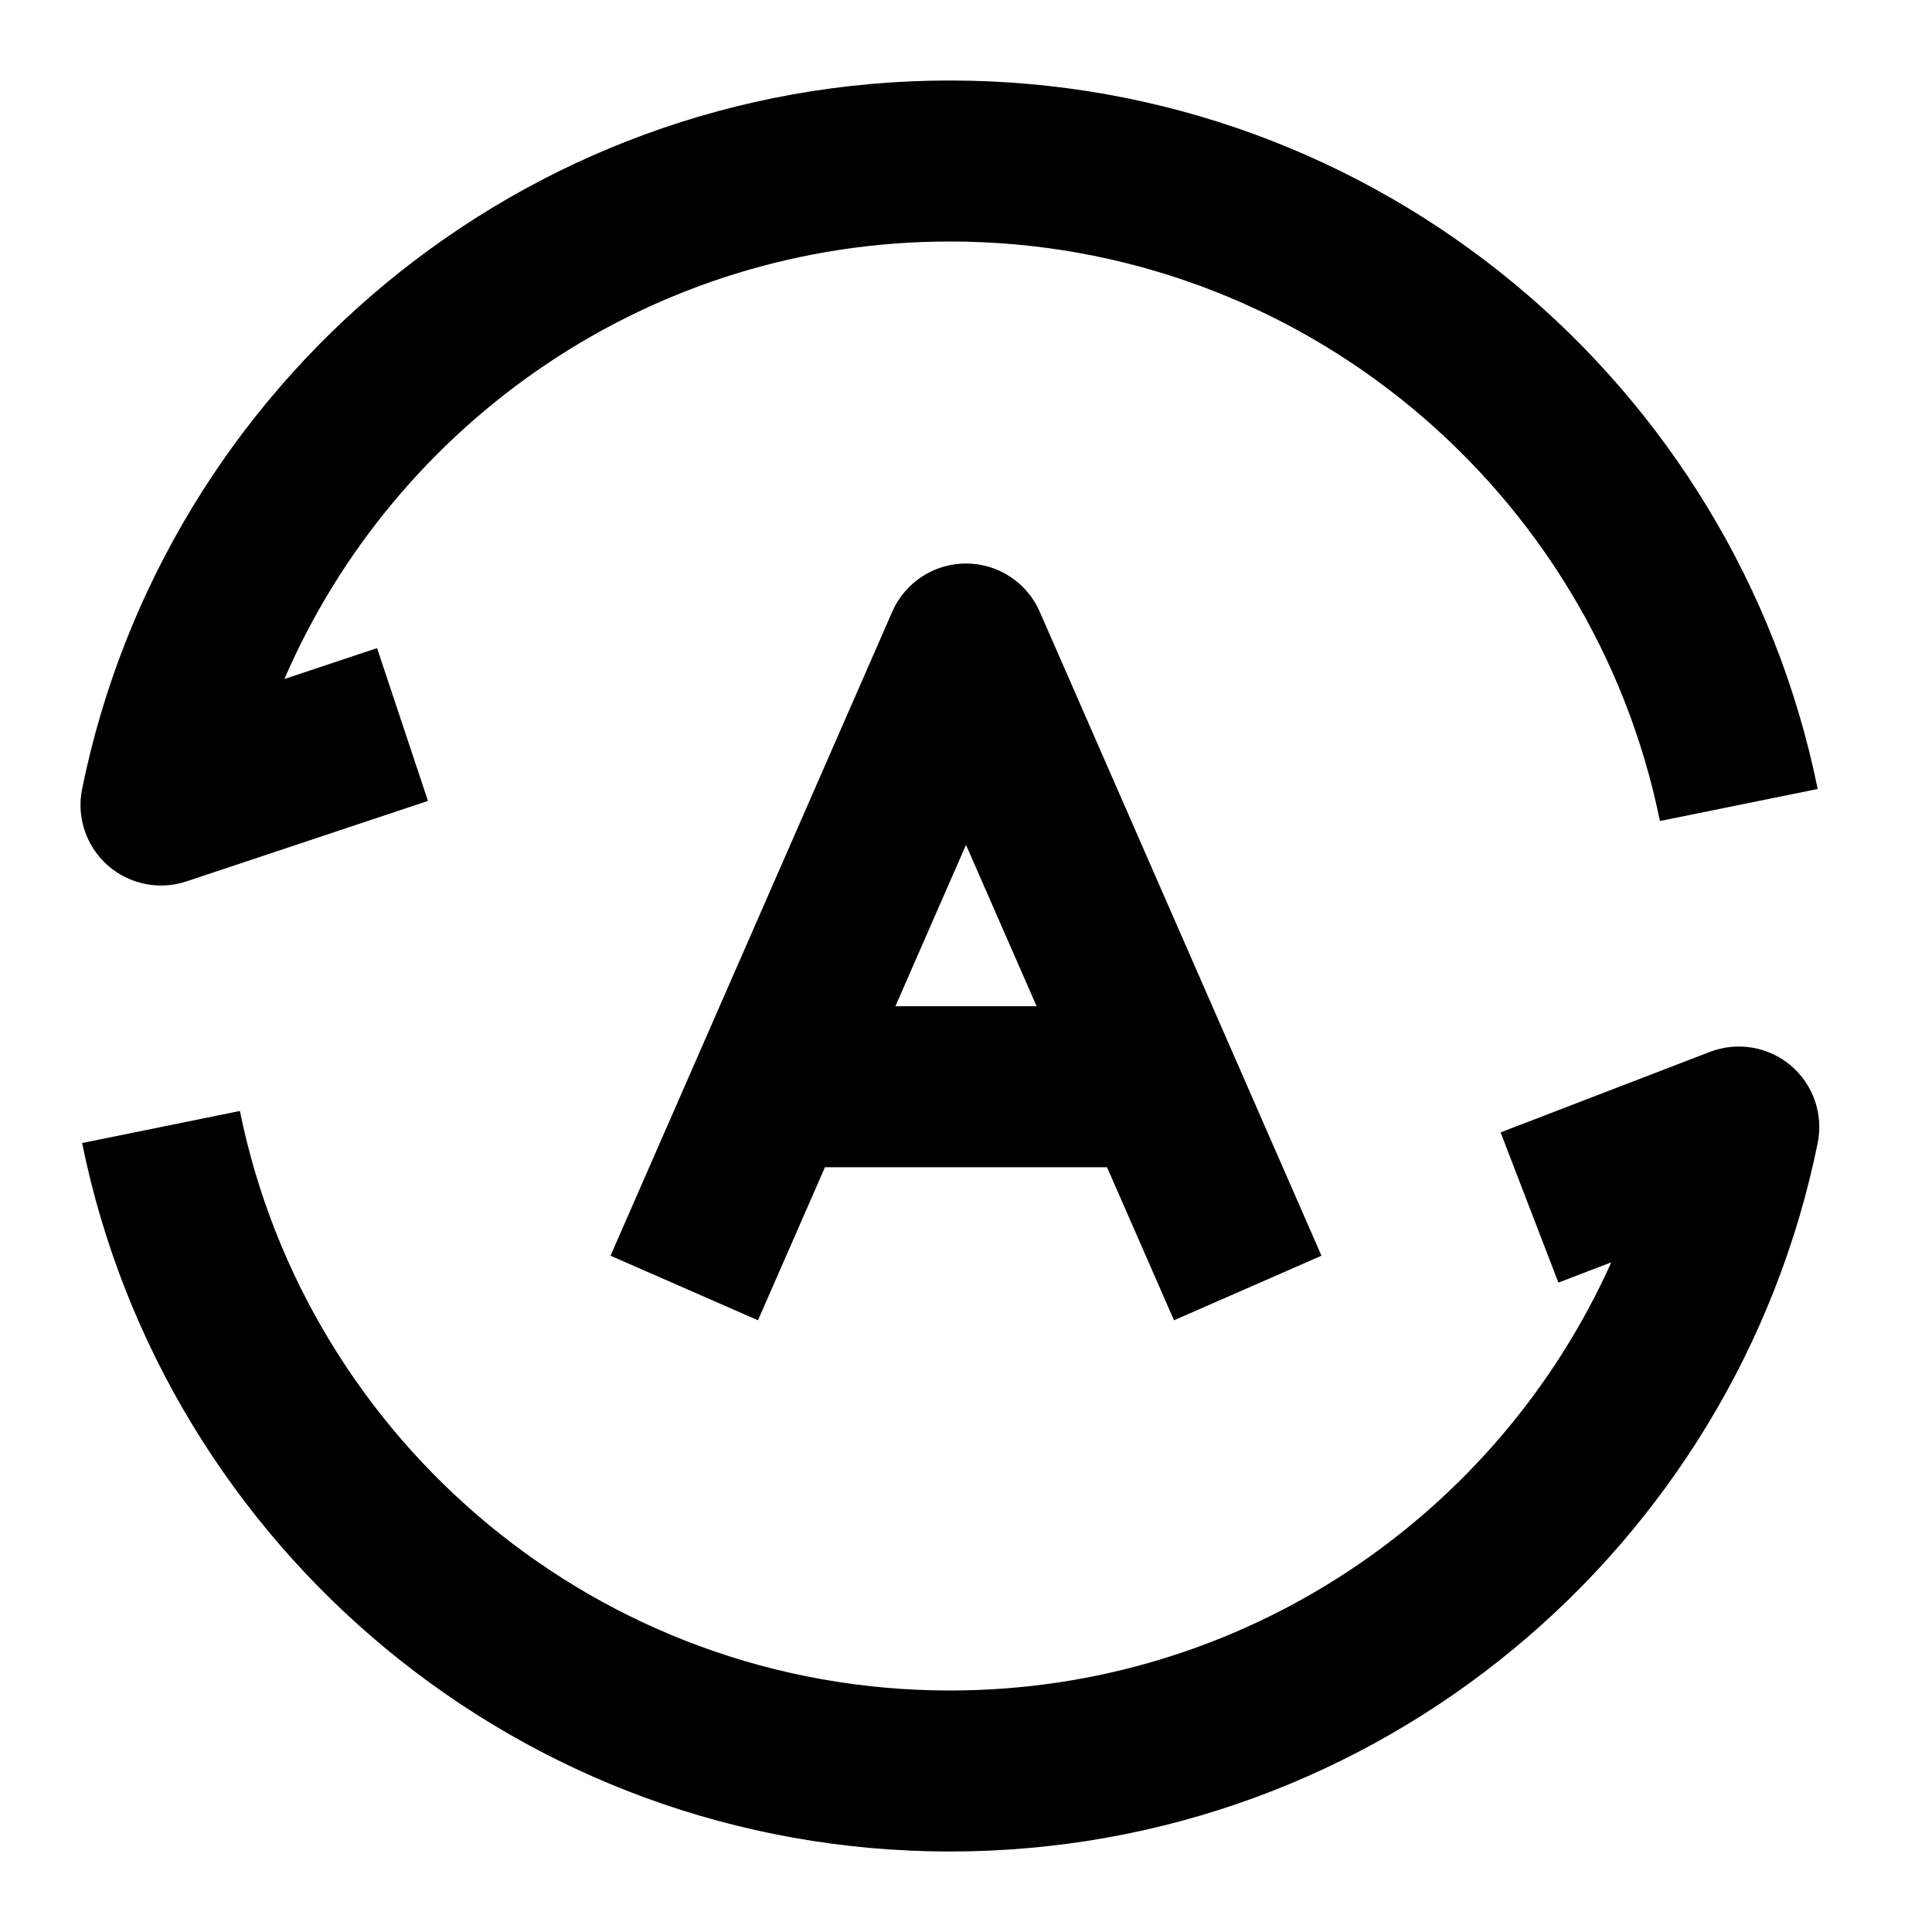 <svg viewBox="0 0 24 24" xmlns="http://www.w3.org/2000/svg">
<path fill-rule="evenodd" clip-rule="evenodd" d="M1.02 9.801C2.039 4.78 6.477 1 11.8 1C17.123 1 21.561 4.78 22.58 9.801L20.62 10.199C19.786 6.091 16.153 3 11.8 3C8.097 3 4.914 5.238 3.533 8.435L4.684 8.051L5.316 9.949L2.316 10.949C1.978 11.062 1.604 10.985 1.337 10.749C1.07 10.512 0.949 10.151 1.02 9.801ZM12 7C12.397 7 12.757 7.235 12.916 7.599L16.416 15.599L14.584 16.401L13.752 14.5H10.248L9.416 16.401L7.584 15.599L11.084 7.599C11.243 7.235 11.603 7 12 7ZM11.123 12.5H12.877L12 10.495L11.123 12.5ZM22.58 14.199C22.653 13.841 22.524 13.472 22.246 13.236C21.967 13.001 21.582 12.936 21.241 13.067L18.641 14.067L19.359 15.933L20.016 15.681C18.609 18.816 15.459 21 11.8 21C7.447 21 3.814 17.909 2.98 13.801L1.02 14.199C2.039 19.22 6.477 23 11.8 23C17.123 23 21.561 19.22 22.58 14.199Z"/>
</svg>
